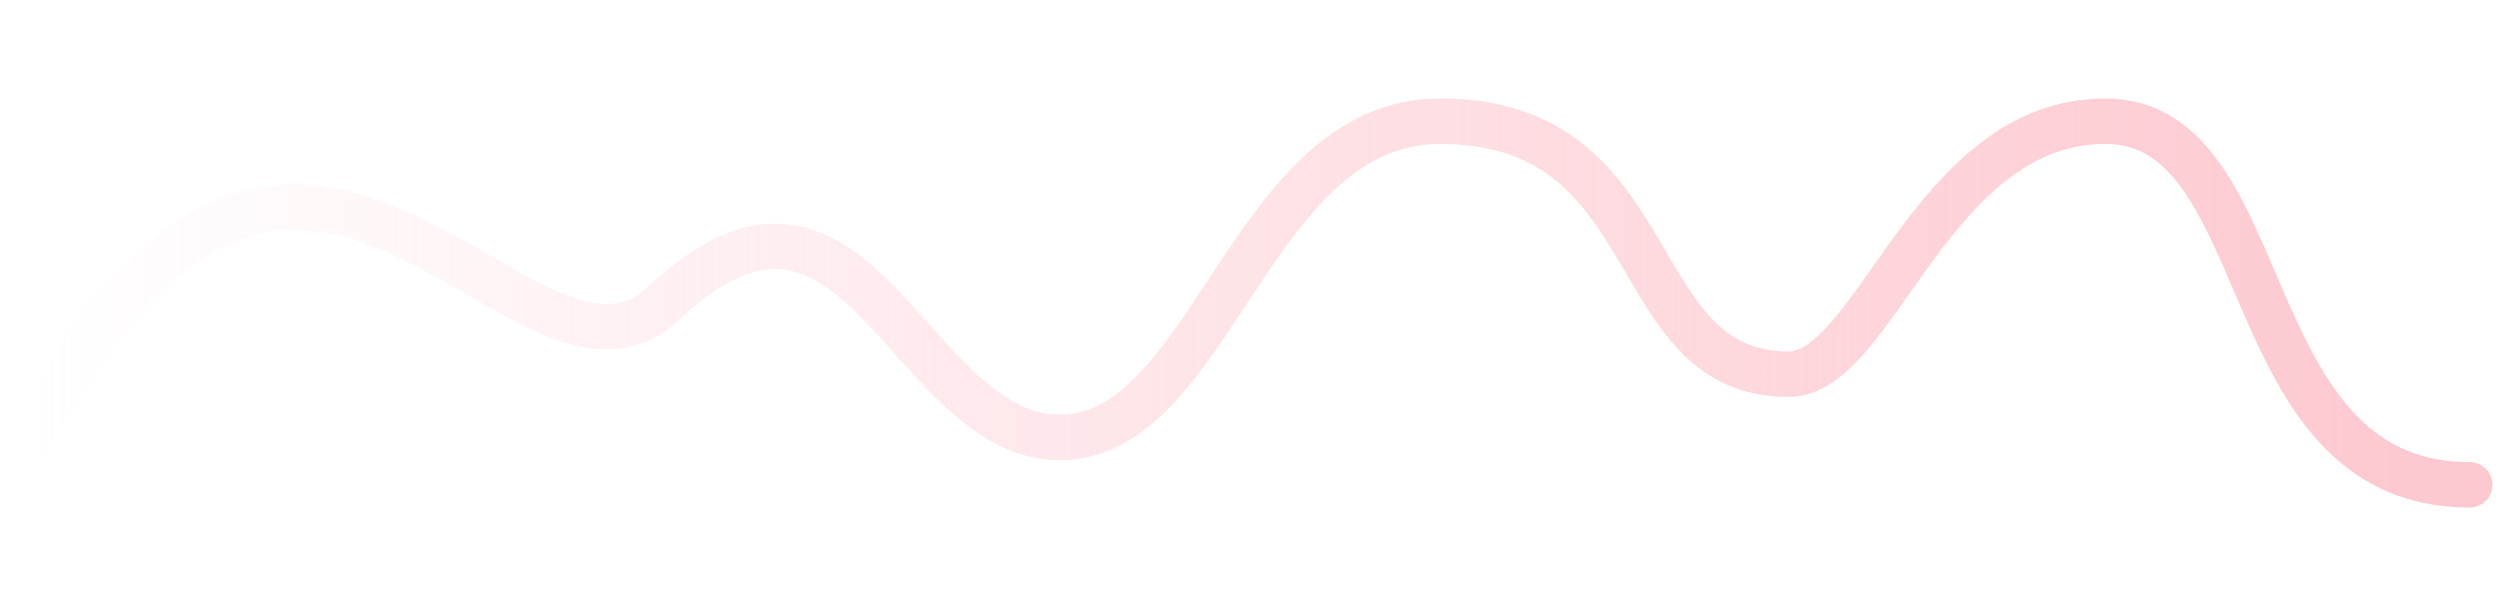 <svg width="165" height="40" viewBox="0 0 165 40" fill="none" xmlns="http://www.w3.org/2000/svg">
<path d="M2 28.87C19.773 -4.522 34.409 28.87 43.818 20C56.598 7.953 59.922 28.87 69.954 28.87C79.987 28.87 82.5 8 95.046 8C110.139 8 107.003 24.696 118.045 24.696C123.813 24.696 127.455 8 138.955 8C150.455 8 147.318 32 163 32" stroke="url(#paint0_linear_1549_3338)" stroke-width="3" stroke-linecap="round" stroke-linejoin="round"/>
<defs>
<linearGradient id="paint0_linear_1549_3338" x1="2.428" y1="-1.595" x2="158.511" y2="-1.595" gradientUnits="userSpaceOnUse">
<stop stop-color="#FDC9D0" stop-opacity="0"/>
<stop offset="1" stop-color="#FDC9D0"/>
</linearGradient>
</defs>
</svg>

